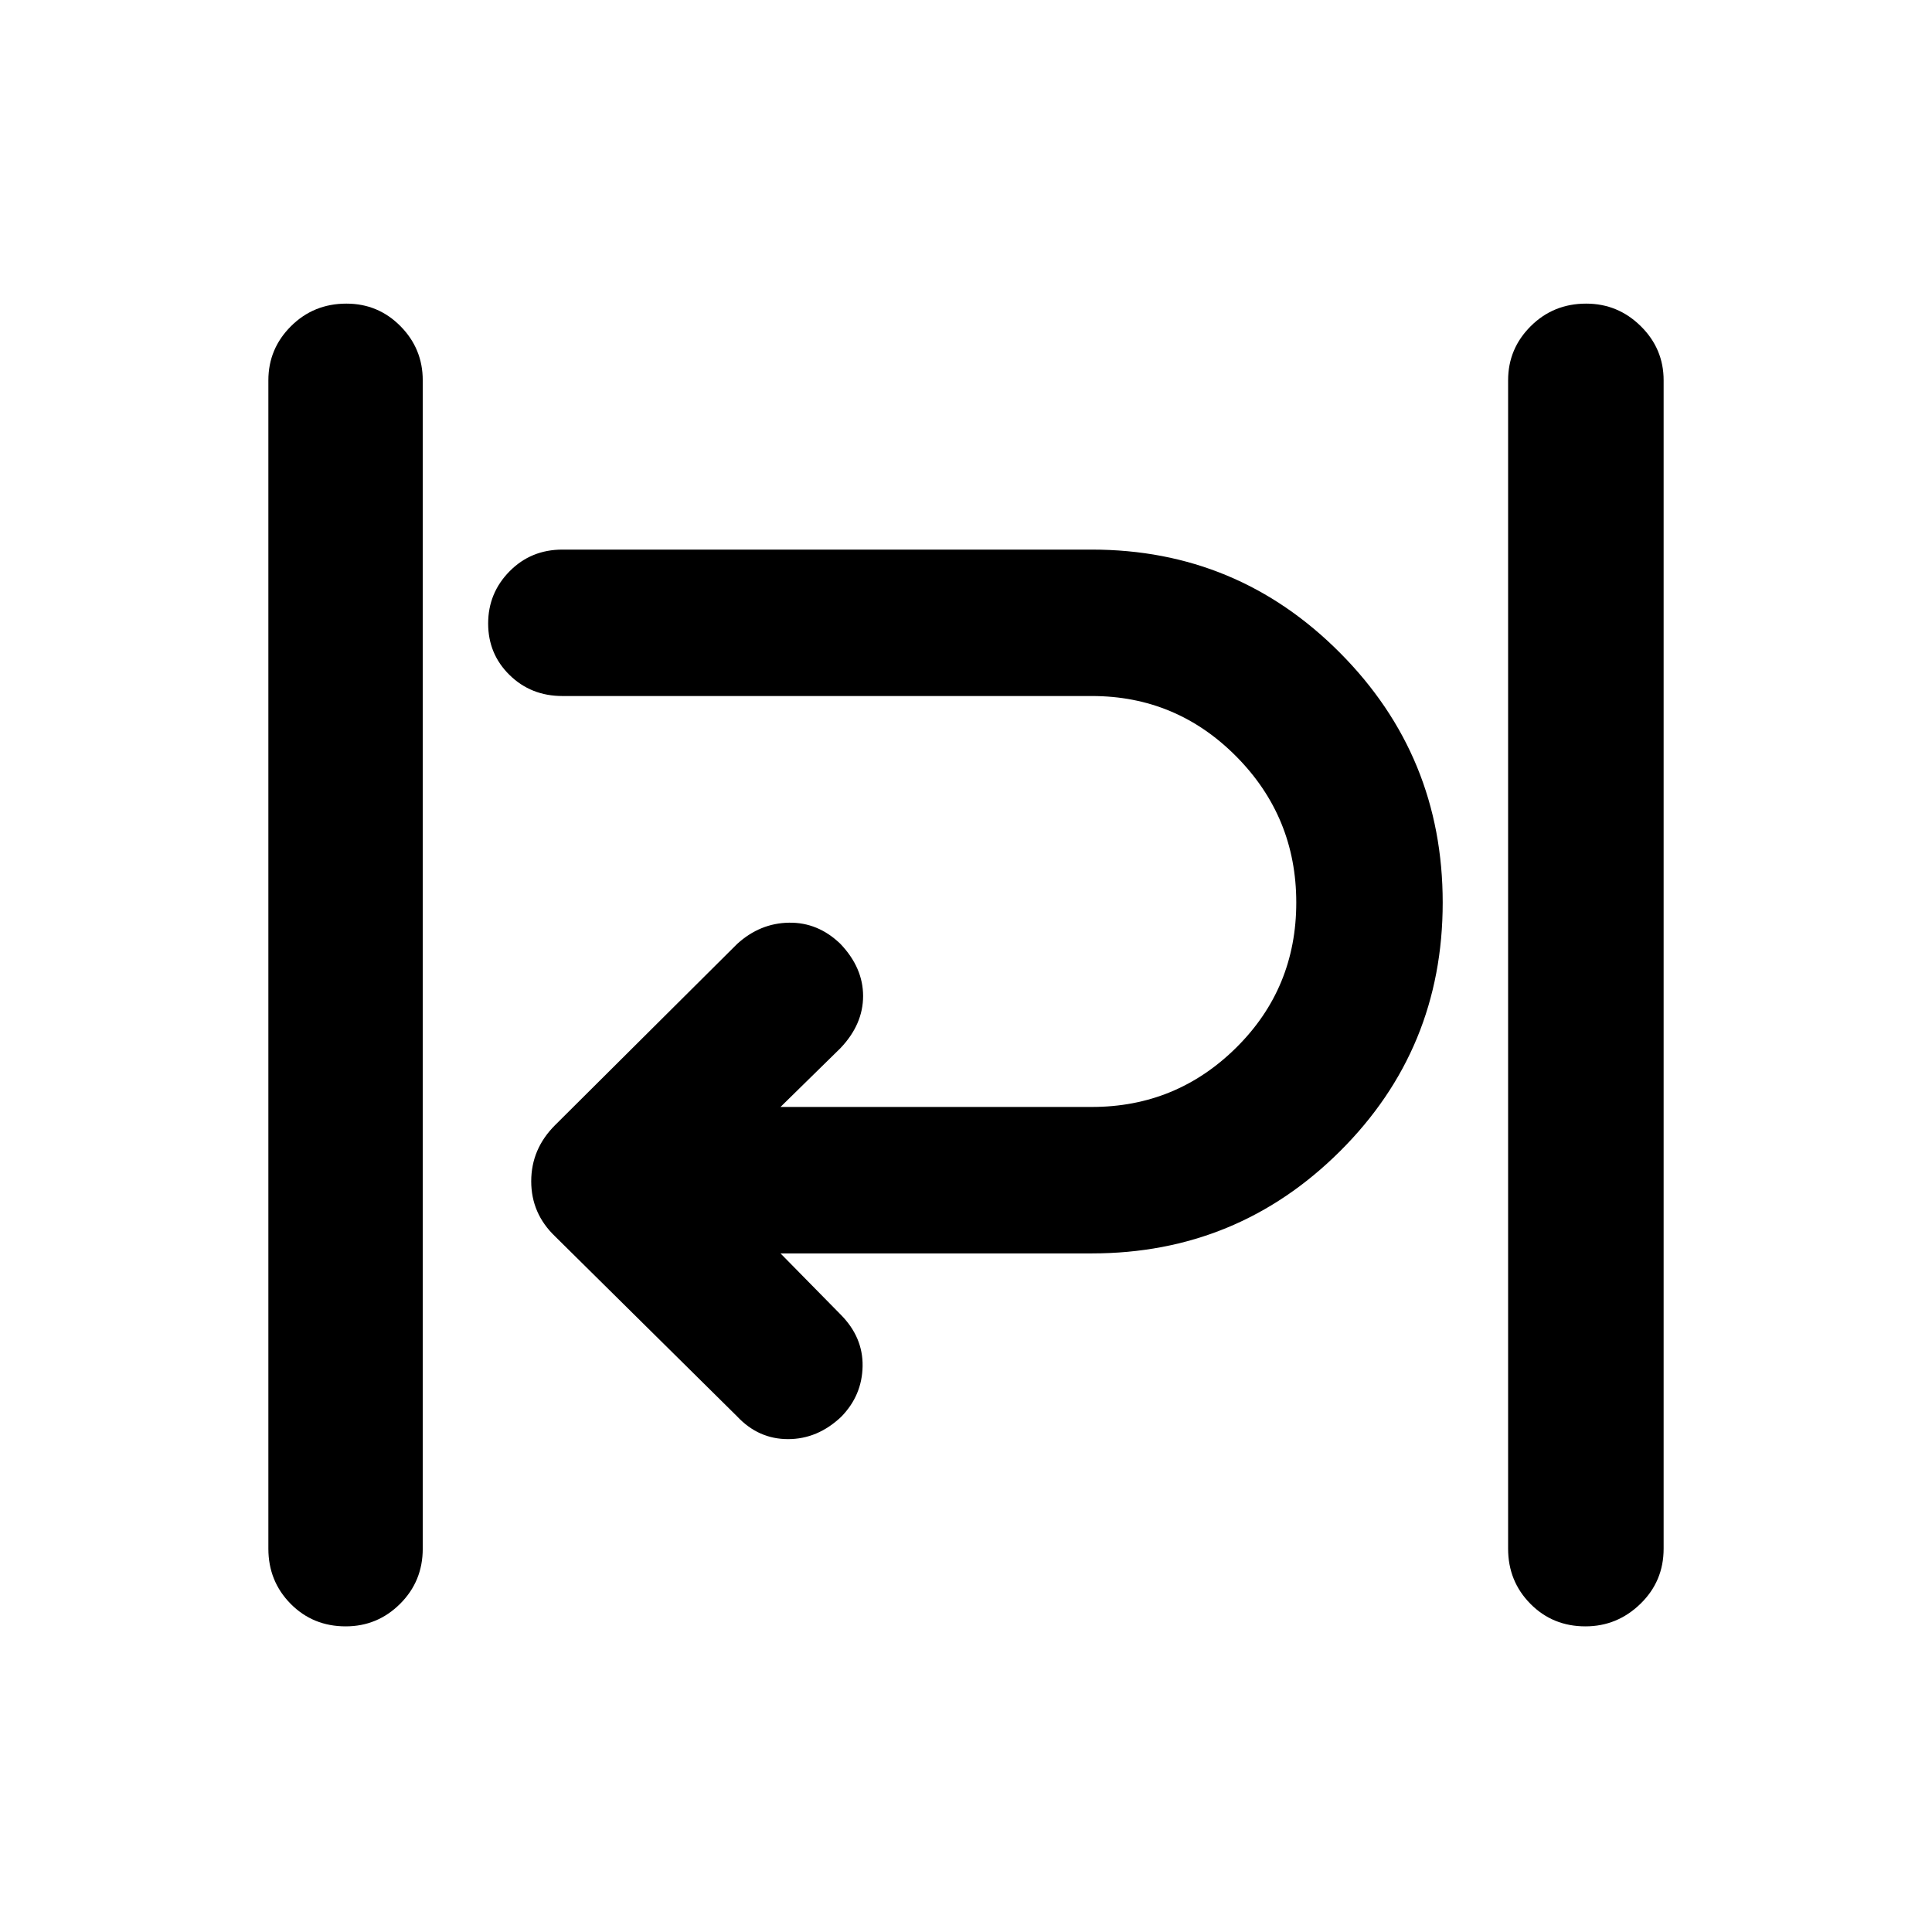 <svg xmlns="http://www.w3.org/2000/svg" height="48" viewBox="0 -960 960 960" width="48"><path d="M171.78-151.87q-16.28 0-27.36-11.2-11.07-11.2-11.07-27.41v-580.54q0-15.71 11.25-26.91t27.53-11.2q15.78 0 26.86 11.2 11.07 11.2 11.07 26.91v580.54q0 16.21-11.25 27.41t-27.03 11.2Zm616.02 0q-16.28 0-27.35-11.2-11.08-11.2-11.08-27.41v-580.54q0-15.71 11.25-26.91t27.53-11.2q15.79 0 27.14 11.2 11.36 11.2 11.36 26.91v580.54q0 16.21-11.53 27.41t-27.32 11.2Zm-421.5-104.3-90.52-89.52q-11.82-11.33-11.82-27.35 0-16.02 11.82-27.85l90.52-90.09q11.33-10.32 25.76-10.54 14.42-.22 25.55 10.54 11.26 11.83 11.26 25.9 0 14.08-11.26 25.91l-29.78 29.21h154.71q42 0 71.79-29.53 29.78-29.53 29.78-72.03t-29.78-72.57q-29.79-30.06-71.79-30.06H279.48q-15.64 0-26.28-10.44-10.64-10.43-10.64-25.59 0-15.15 10.64-25.94 10.64-10.79 26.28-10.79h263.06q72.29 0 123.31 51.3 51.02 51.31 51.02 124.09t-51.02 123.55q-51.02 50.78-123.31 50.78H387.83l29.78 30.28q11.26 11.26 11.01 25.78-.25 14.51-10.62 25.12-11.72 11.1-26.43 11.1-14.7 0-25.27-11.26Z"/></svg>